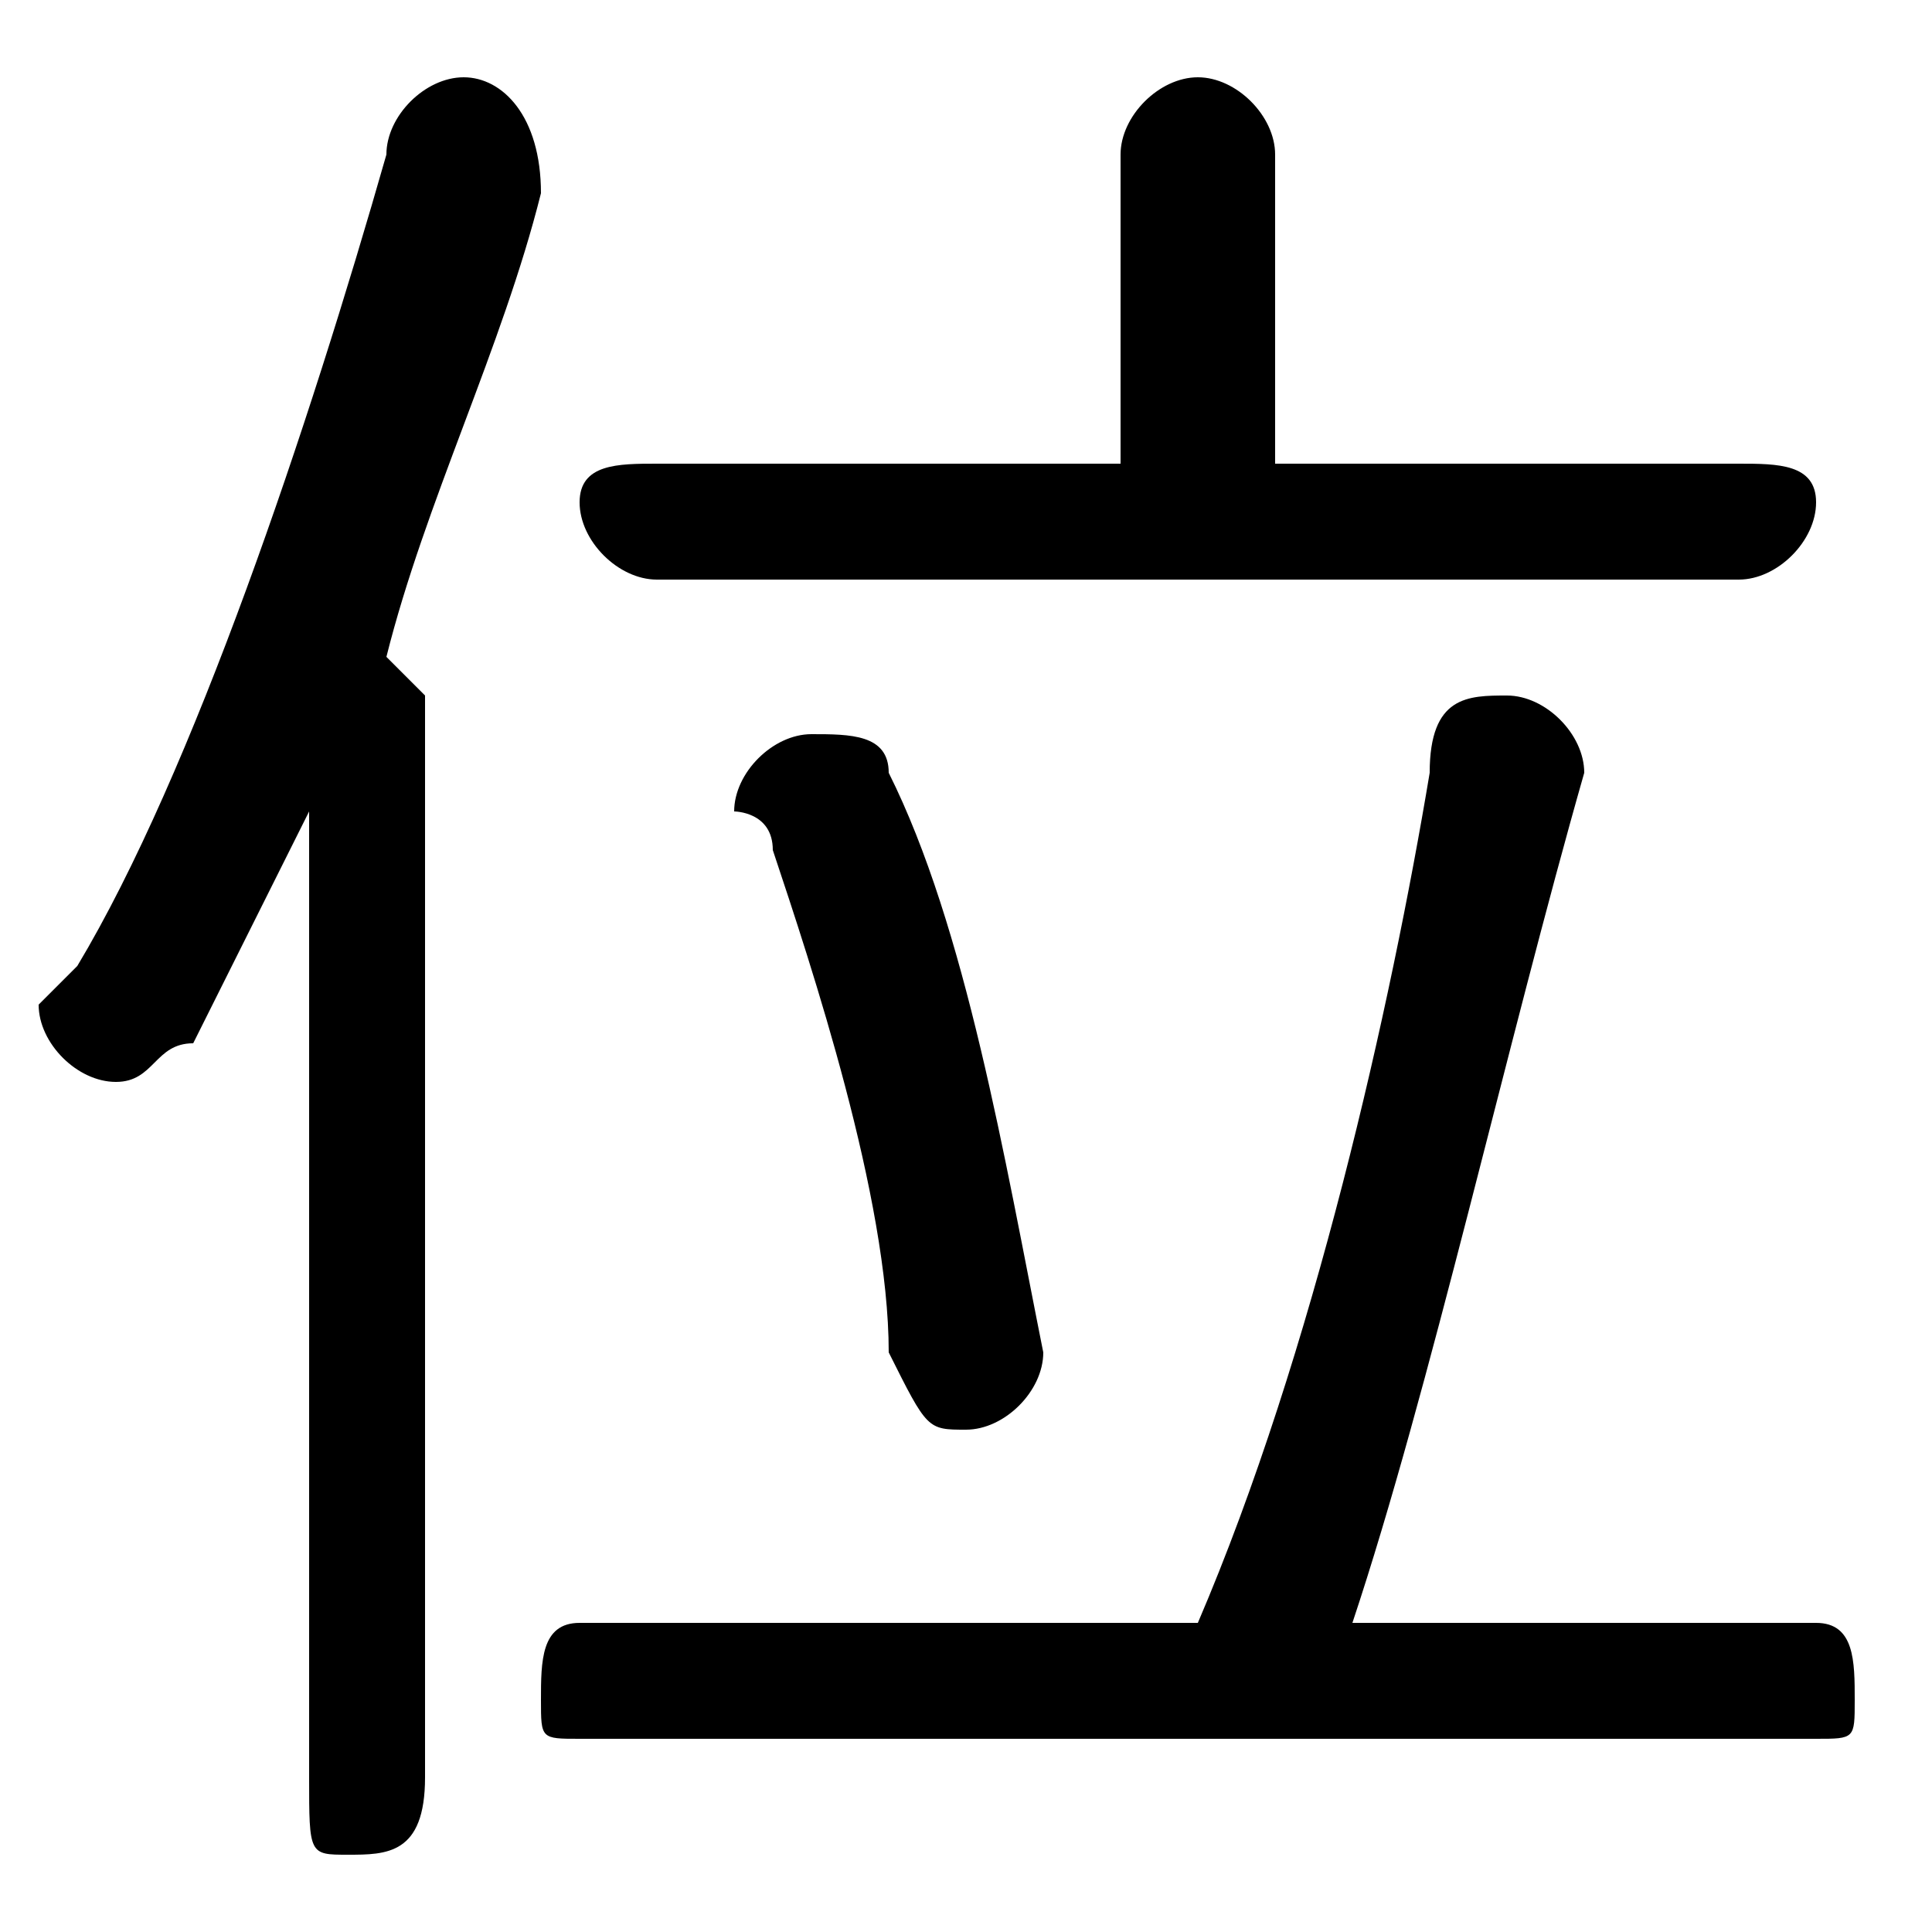 <svg xmlns="http://www.w3.org/2000/svg" viewBox="0 -44.0 50.0 50.0">
    <rect x="0" y="-44.0" width="50.0" height="50.0" fill="#808080" stroke="none"/>
    <g transform="scale(1, -1)">
        <!-- ボディの枠 -->
        <rect x="0" y="-6.0" width="50.0" height="50.0"
            stroke="white" fill="white"/>
        <!-- グリフ座標系の原点 -->
        <circle cx="0" cy="0" r="5" fill="white"/>
        <!-- グリフのアウトライン -->
        <g style="fill:black;stroke:#000000;stroke-width:0;stroke-linecap:round;stroke-linejoin:round;">
        <path d="M 8.0 -2.0 C 8.0 -4.0 8.0 -4.0 9.0 -4.0 C 10.0 -4.0 11.0 -4.0 11.0 -2.0 L 11.0 26.0 C 11.0 26.0 10.0 27.0 10.0 27.0 C 11.0 31.0 13.0 35.0 14.0 39.0 C 14.0 41.0 13.0 42.0 12.0 42.0 C 11.0 42.0 10.0 41.0 10.0 40.0 C 8.0 33.0 5.0 24.0 2.0 19.0 C 2.0 19.0 1.0 18.0 1.0 18.0 C 1.0 17.0 2.0 16.0 3.0 16.0 C 4.0 16.0 4.0 17.0 5.0 17.0 C 6.0 19.0 7.0 21.0 8.0 23.0 Z M 35.0 2.0 C 37.0 8.0 39.0 17.0 41.0 24.0 C 41.0 25.0 40.0 26.0 39.0 26.0 C 38.0 26.0 37.0 26.0 37.0 24.0 C 36.0 18.0 34.0 9.0 31.0 2.0 L 15.0 2.0 C 14.0 2.0 14.0 1.0 14.0 0.0 C 14.0 -1.0 14.0 -1.0 15.0 -1.0 L 47.0 -1.0 C 48.0 -1.0 48.0 -1.0 48.0 0.0 C 48.0 1.0 48.0 2.0 47.0 2.0 Z M 33.0 32.0 L 33.0 40.0 C 33.0 41.0 32.0 42.0 31.0 42.0 C 30.0 42.0 29.0 41.0 29.0 40.0 L 29.0 32.0 L 17.0 32.0 C 16.0 32.0 15.0 32.0 15.0 31.0 C 15.0 30.0 16.0 29.0 17.0 29.0 L 45.0 29.0 C 46.0 29.0 47.0 30.0 47.0 31.0 C 47.0 32.0 46.0 32.0 45.0 32.0 Z M 23.0 24.0 C 23.0 25.0 22.0 25.0 21.0 25.0 C 20.0 25.0 19.0 24.0 19.0 23.0 C 19.0 23.0 20.0 23.0 20.0 22.0 C 21.0 19.0 23.0 13.0 23.0 9.0 C 24.0 7.0 24.0 7.0 25.0 7.0 C 26.0 7.0 27.0 8.0 27.0 9.0 C 26.0 14.0 25.0 20.0 23.0 24.0 Z"/>
    </g>
    </g>
</svg>
